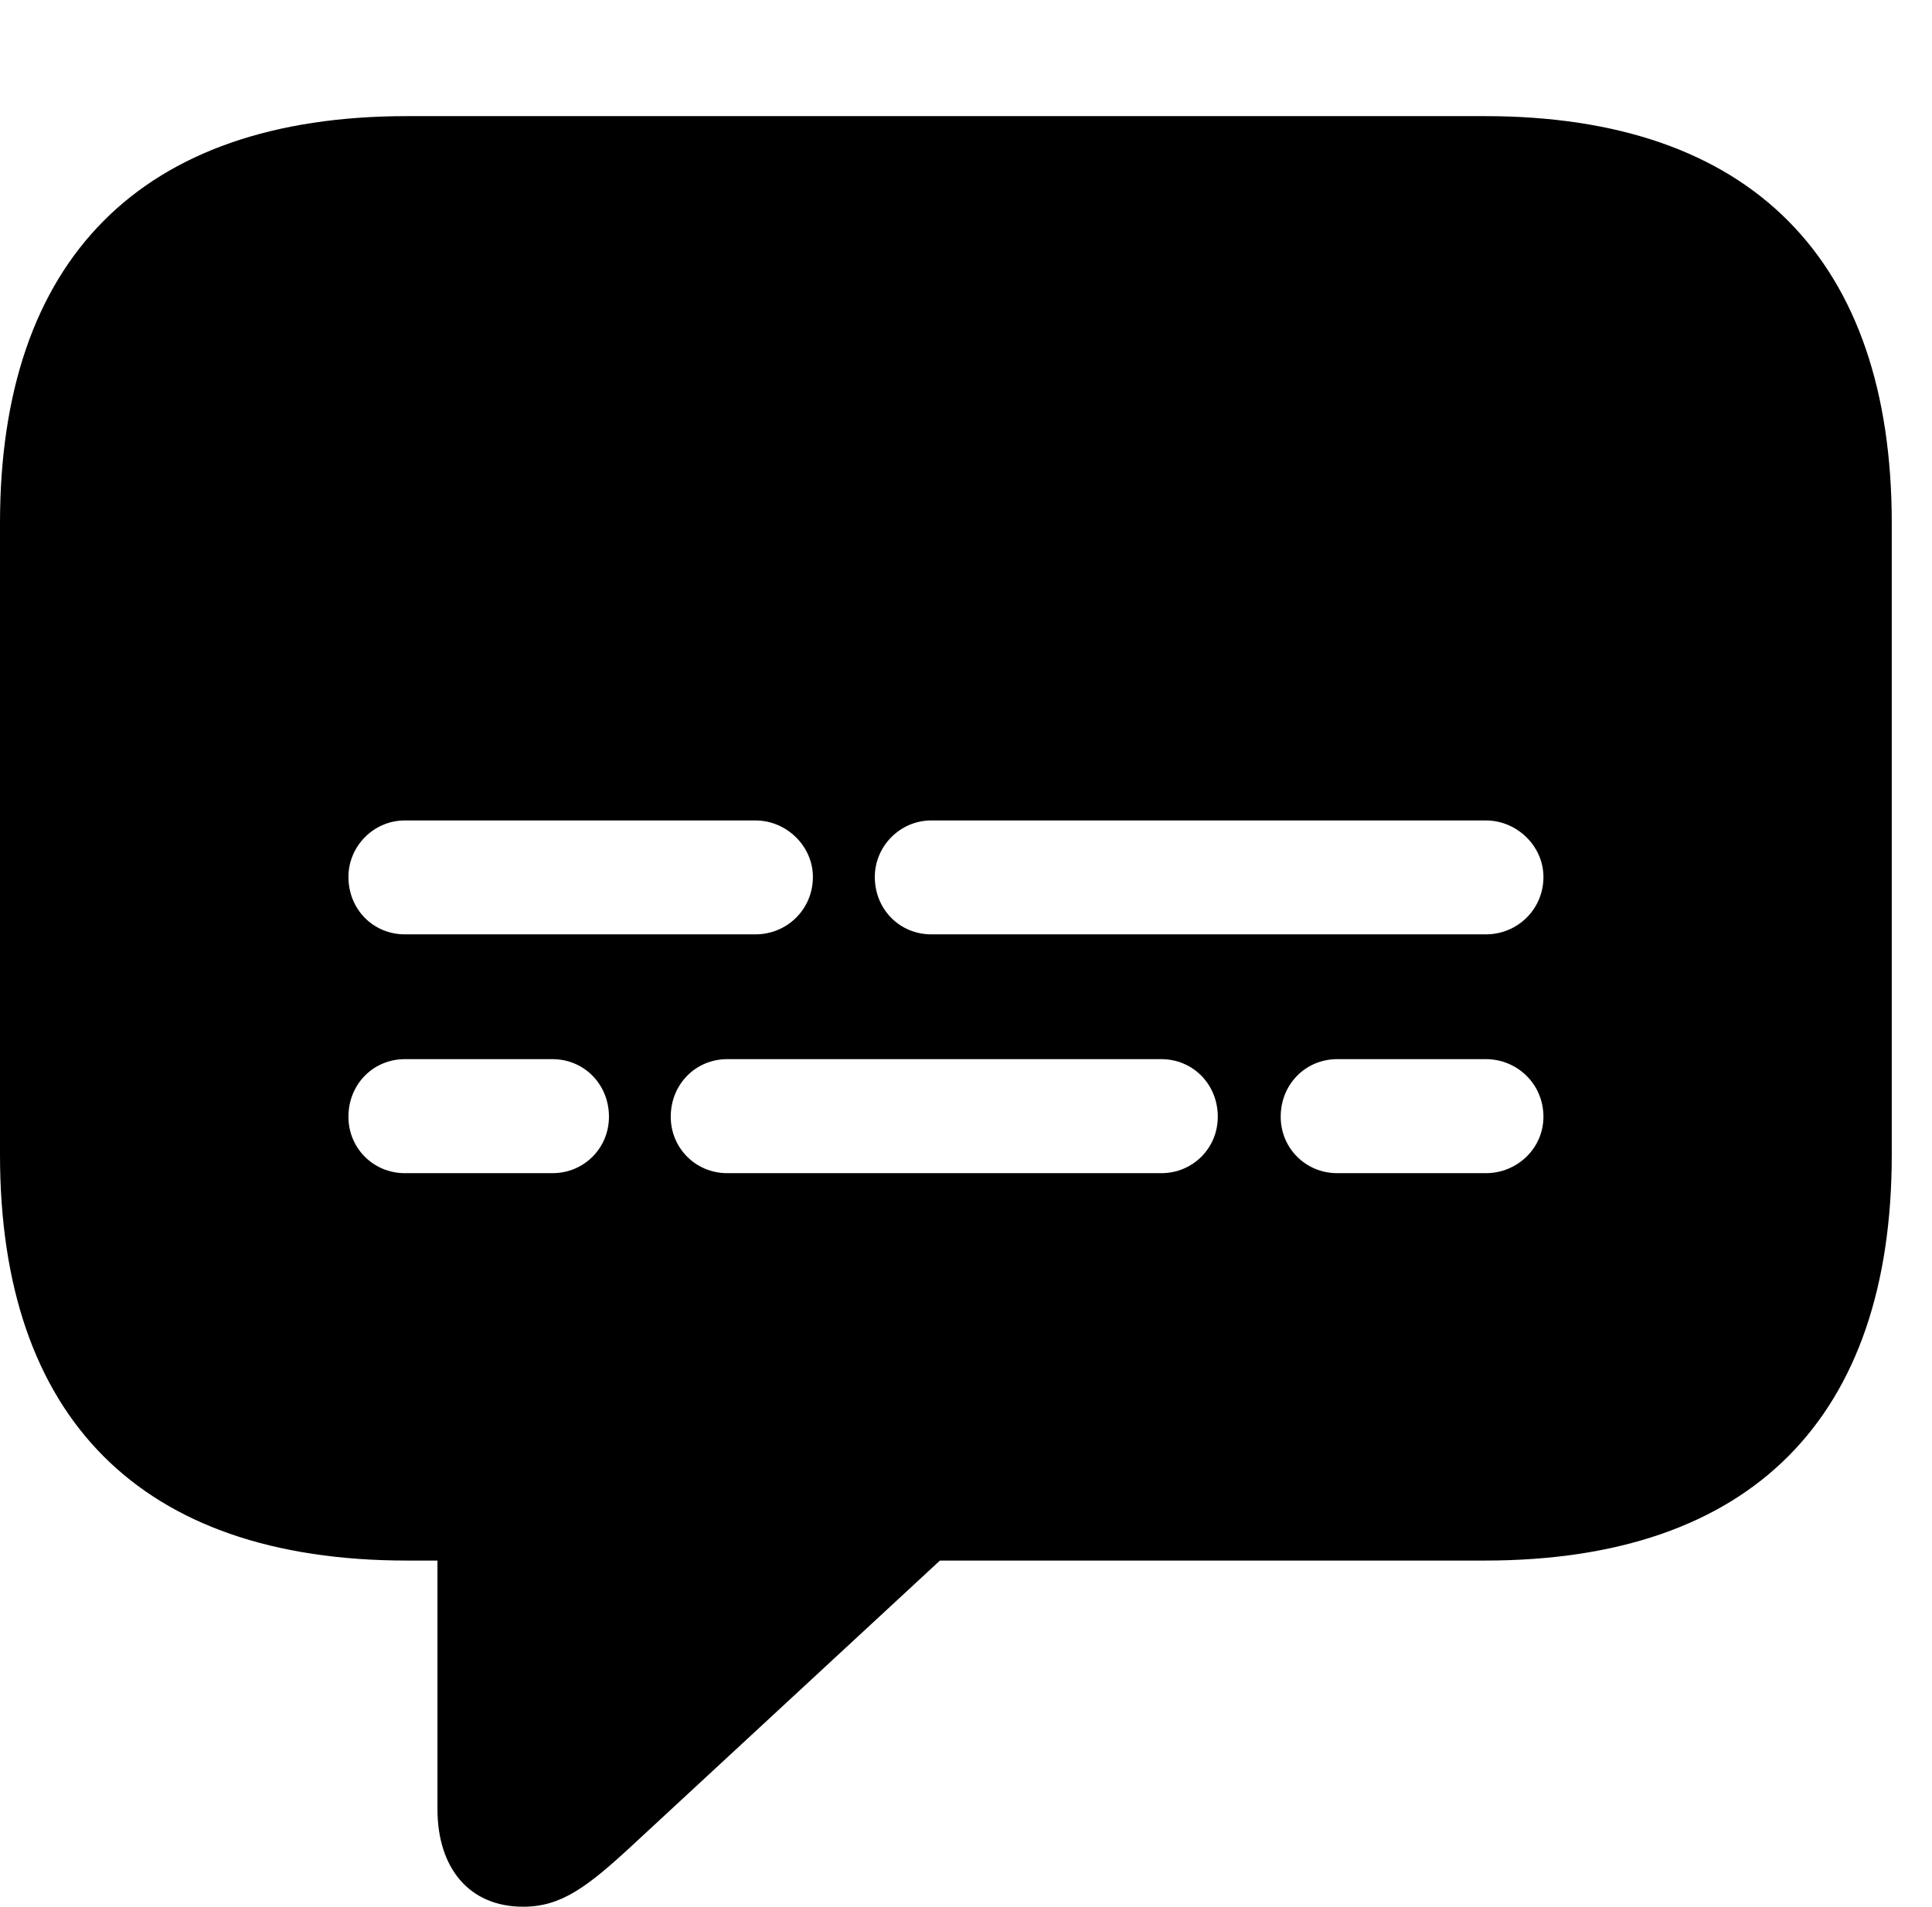 <svg version="1.1" xmlns="http://www.w3.org/2000/svg" xmlns:xlink="http://www.w3.org/1999/xlink" width="17.383" height="17.158" viewBox="0 0 17.383 17.158">
 <g>
  <rect height="17.158" opacity="0" width="17.383" x="0" y="0"/>
  <path d="M17.021 4.707L17.021 10.391C17.021 12.754 15.762 14.043 13.359 14.043L8.457 14.043L5.693 16.602C5.283 16.982 5.049 17.158 4.707 17.158C4.219 17.158 3.936 16.807 3.936 16.279L3.936 14.043L3.662 14.043C1.26 14.043 0 12.754 0 10.391L0 4.707C0 2.344 1.26 1.045 3.662 1.045L13.359 1.045C15.762 1.045 17.021 2.344 17.021 4.707ZM3.643 9.531C3.359 9.531 3.135 9.756 3.135 10.049C3.135 10.332 3.359 10.557 3.643 10.557L4.971 10.557C5.254 10.557 5.479 10.332 5.479 10.049C5.479 9.756 5.254 9.531 4.971 9.531ZM6.543 9.531C6.26 9.531 6.035 9.756 6.035 10.049C6.035 10.332 6.26 10.557 6.543 10.557L10.449 10.557C10.732 10.557 10.957 10.332 10.957 10.049C10.957 9.756 10.732 9.531 10.449 9.531ZM12.031 9.531C11.748 9.531 11.523 9.756 11.523 10.049C11.523 10.332 11.748 10.557 12.031 10.557L13.369 10.557C13.652 10.557 13.887 10.332 13.887 10.049C13.887 9.756 13.652 9.531 13.369 9.531ZM3.643 7.383C3.359 7.383 3.135 7.617 3.135 7.891C3.135 8.184 3.359 8.408 3.643 8.408L6.797 8.408C7.08 8.408 7.314 8.184 7.314 7.891C7.314 7.617 7.08 7.383 6.797 7.383ZM8.379 7.383C8.096 7.383 7.871 7.617 7.871 7.891C7.871 8.184 8.096 8.408 8.379 8.408L13.369 8.408C13.652 8.408 13.887 8.184 13.887 7.891C13.887 7.617 13.652 7.383 13.369 7.383Z" fill="currentColor"/>
 </g>
</svg>
